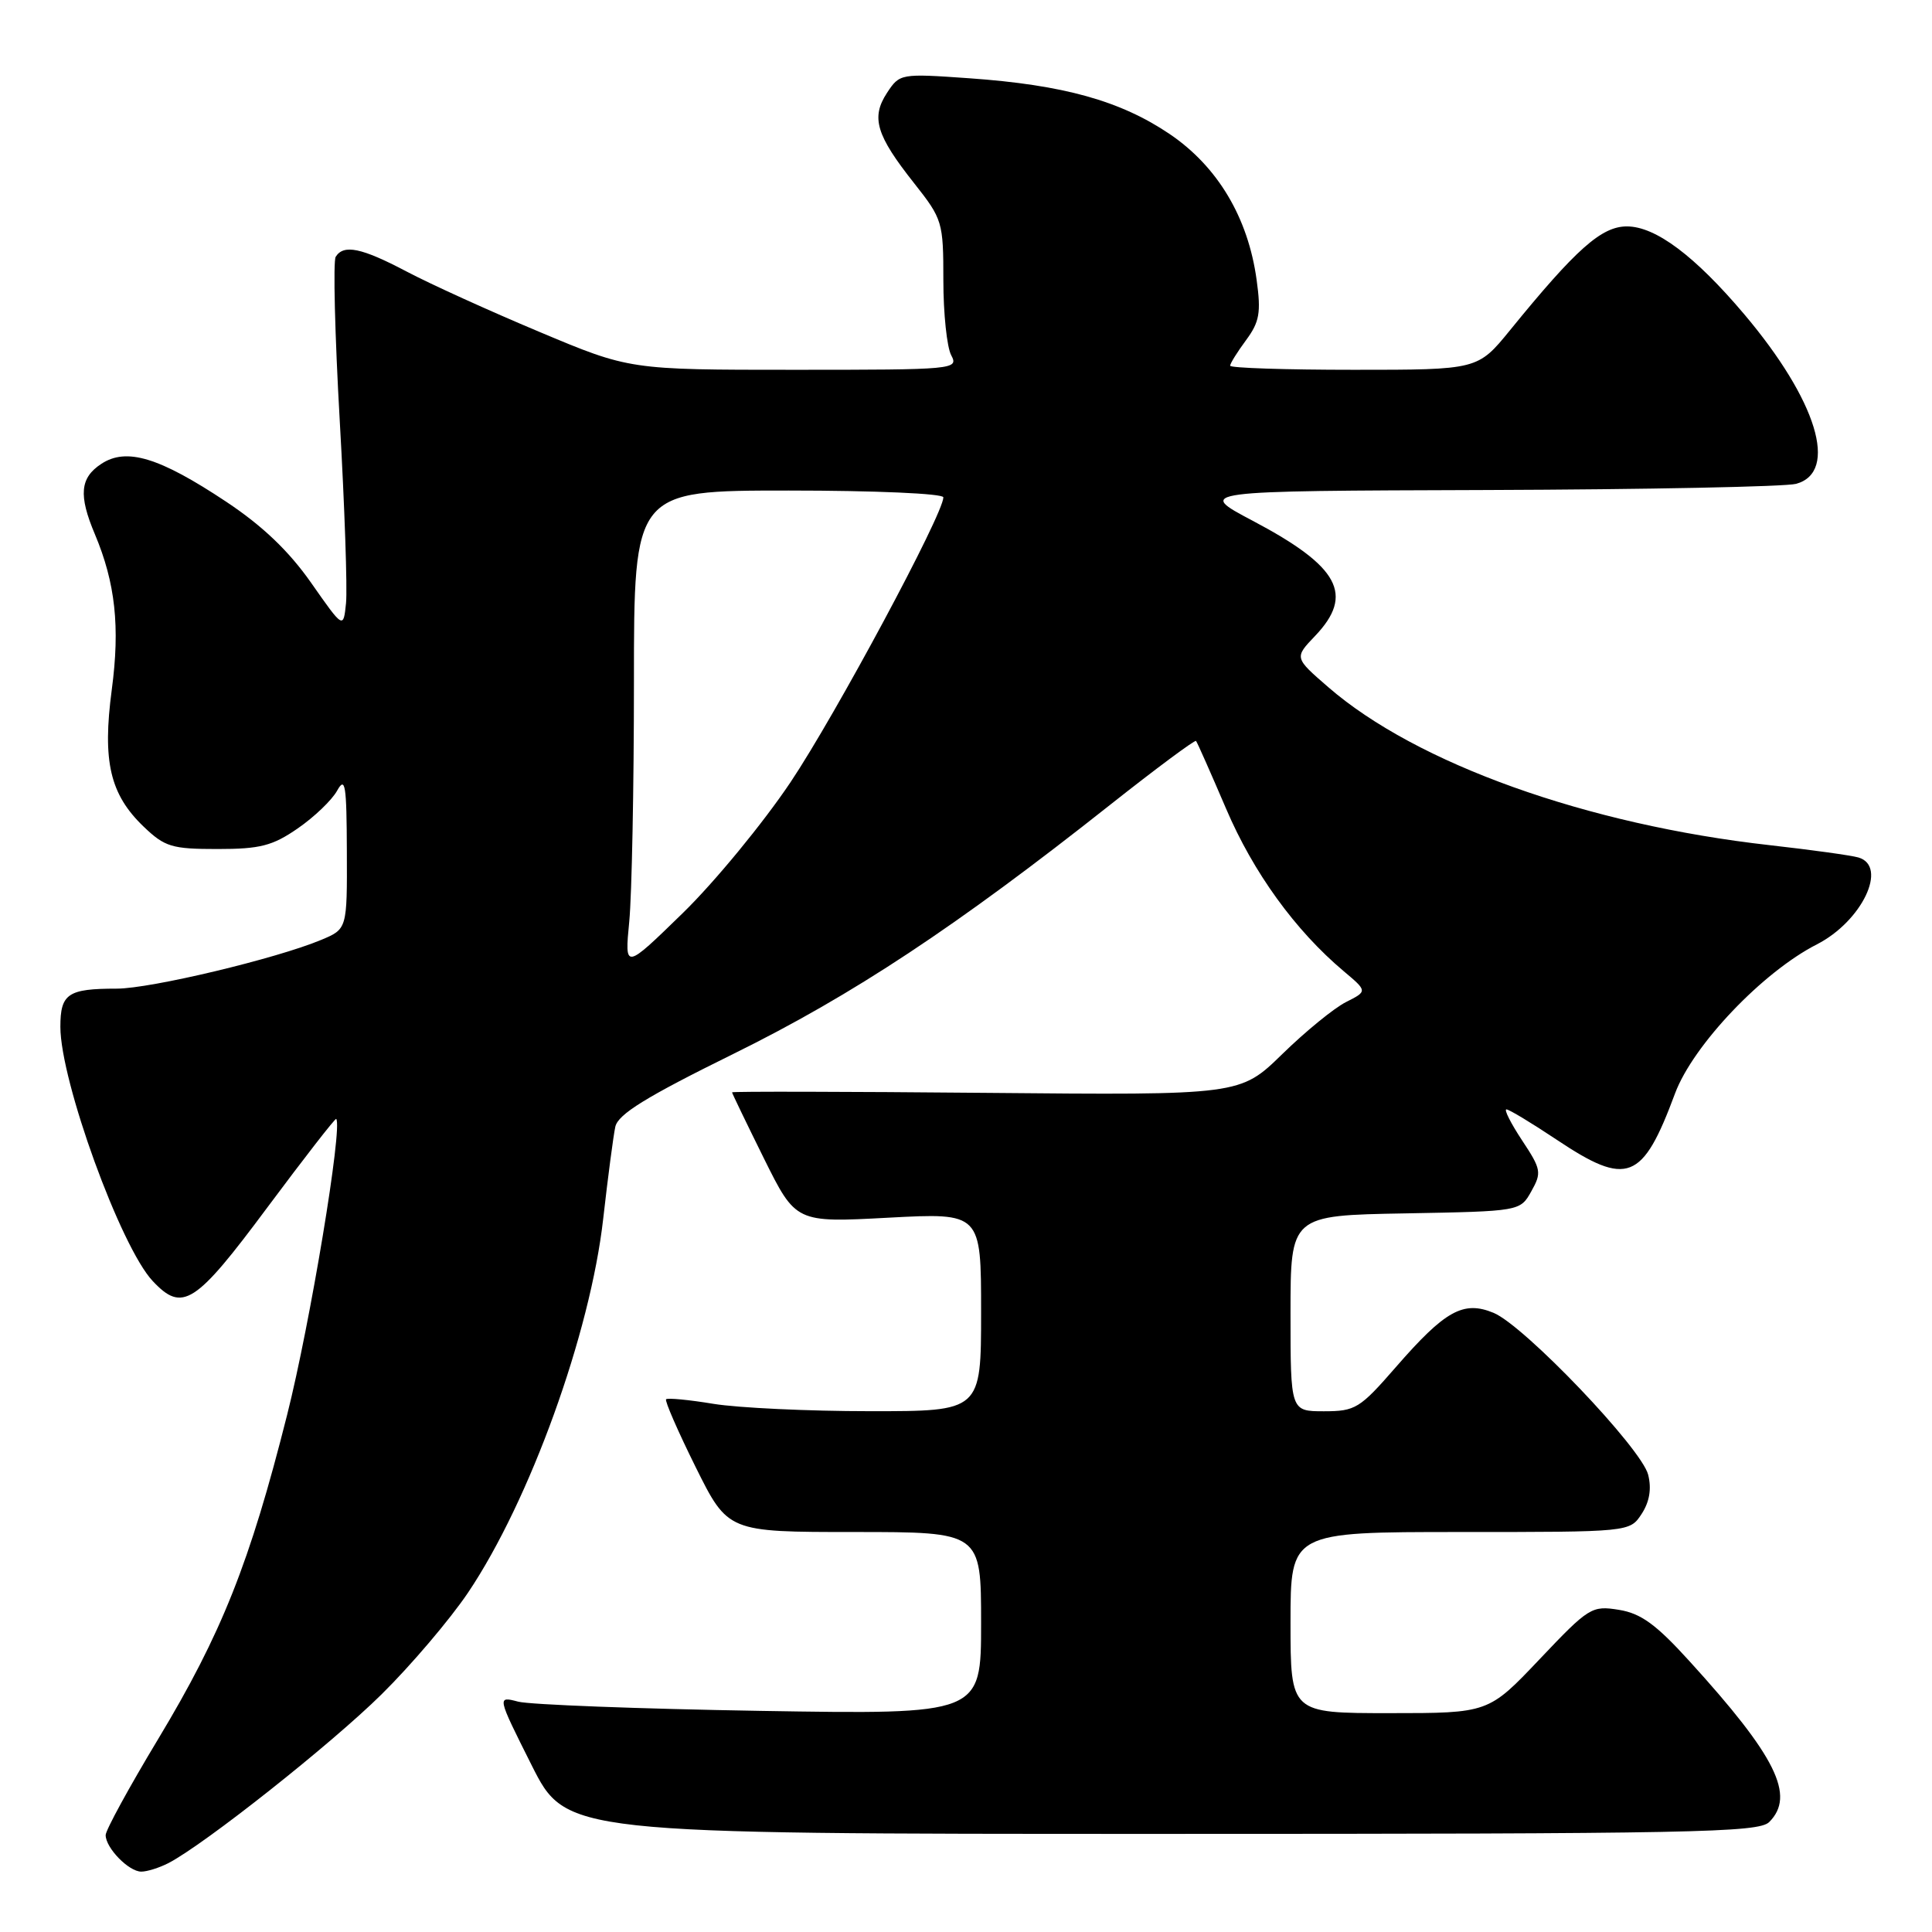 <?xml version="1.0" encoding="UTF-8" standalone="no"?>
<!DOCTYPE svg PUBLIC "-//W3C//DTD SVG 1.1//EN" "http://www.w3.org/Graphics/SVG/1.1/DTD/svg11.dtd" >
<svg xmlns="http://www.w3.org/2000/svg" xmlns:xlink="http://www.w3.org/1999/xlink" version="1.1" viewBox="0 0 256 256">
 <g >
 <path fill="currentColor"
d=" M 22.32 246.87 C 27.10 244.39 43.89 231.10 50.57 224.50 C 54.47 220.65 59.62 214.59 62.02 211.03 C 70.20 198.87 78.22 176.67 79.93 161.47 C 80.55 155.99 81.27 150.52 81.53 149.31 C 81.89 147.64 85.60 145.35 97.25 139.61 C 112.97 131.86 126.72 122.77 147.05 106.68 C 153.18 101.83 158.33 98.01 158.48 98.18 C 158.64 98.36 160.42 102.39 162.46 107.15 C 166.07 115.61 171.63 123.29 178.05 128.69 C 181.20 131.34 181.20 131.34 178.35 132.78 C 176.78 133.57 172.98 136.67 169.91 139.67 C 164.32 145.12 164.32 145.12 130.66 144.81 C 112.15 144.64 97.00 144.61 97.00 144.74 C 97.00 144.86 98.90 148.80 101.22 153.49 C 105.45 162.01 105.45 162.01 117.72 161.35 C 130.00 160.70 130.00 160.70 130.00 173.85 C 130.00 187.00 130.00 187.00 115.25 186.99 C 107.14 186.99 97.83 186.55 94.56 186.02 C 91.30 185.48 88.46 185.21 88.26 185.41 C 88.06 185.60 89.82 189.64 92.17 194.38 C 96.45 203.00 96.45 203.00 113.22 203.00 C 130.00 203.00 130.00 203.00 130.00 215.09 C 130.00 227.18 130.00 227.18 100.75 226.70 C 84.66 226.43 70.23 225.88 68.67 225.48 C 65.85 224.74 65.85 224.74 70.43 233.87 C 75.02 243.00 75.02 243.00 153.94 243.00 C 224.35 243.00 233.03 242.83 234.43 241.43 C 237.93 237.93 235.35 232.73 223.86 220.11 C 219.44 215.24 217.43 213.78 214.51 213.31 C 210.92 212.73 210.53 212.97 204.01 219.85 C 197.23 227.00 197.23 227.00 184.12 227.00 C 171.00 227.00 171.00 227.00 171.00 215.00 C 171.00 203.00 171.00 203.00 193.48 203.00 C 215.95 203.00 215.95 203.00 217.52 200.61 C 218.57 199.00 218.86 197.28 218.39 195.41 C 217.51 191.91 201.98 175.65 197.91 173.96 C 193.90 172.30 191.48 173.65 184.94 181.17 C 180.18 186.64 179.59 187.00 175.43 187.00 C 171.00 187.00 171.00 187.00 171.00 174.03 C 171.00 161.05 171.00 161.05 186.21 160.78 C 201.43 160.50 201.43 160.50 202.91 157.85 C 204.30 155.38 204.22 154.93 201.68 151.10 C 200.19 148.84 199.26 147.00 199.61 147.00 C 199.96 147.00 202.94 148.80 206.24 151.00 C 215.64 157.28 217.64 156.50 221.95 144.89 C 224.33 138.50 233.55 128.80 240.75 125.13 C 246.72 122.08 250.21 114.78 246.25 113.62 C 245.29 113.34 240.00 112.61 234.50 111.99 C 210.26 109.27 187.69 101.19 176.00 91.05 C 171.50 87.15 171.50 87.15 174.25 84.27 C 179.48 78.79 177.47 75.07 166.00 69.01 C 158.50 65.05 158.50 65.05 197.00 64.93 C 218.18 64.86 236.62 64.49 238.00 64.11 C 243.67 62.55 240.76 53.05 231.12 41.64 C 224.57 33.90 219.37 30.00 215.57 30.00 C 212.21 30.00 208.84 32.99 200.09 43.75 C 195.81 49.00 195.81 49.00 179.41 49.00 C 170.38 49.00 163.00 48.76 163.00 48.46 C 163.00 48.16 163.95 46.64 165.11 45.07 C 166.89 42.66 167.11 41.42 166.51 37.09 C 165.38 28.83 161.35 22.08 155.00 17.77 C 148.46 13.35 140.93 11.25 128.43 10.37 C 119.32 9.73 119.21 9.75 117.53 12.31 C 115.39 15.58 116.09 17.91 121.13 24.28 C 124.89 29.04 125.00 29.40 125.00 37.16 C 125.00 41.54 125.47 46.00 126.04 47.07 C 127.04 48.95 126.51 49.00 105.25 49.00 C 83.42 49.00 83.42 49.00 71.46 43.97 C 64.88 41.21 56.96 37.61 53.86 35.97 C 47.90 32.83 45.53 32.34 44.48 34.03 C 44.13 34.60 44.37 44.38 45.02 55.78 C 45.67 67.18 46.04 78.04 45.85 79.92 C 45.50 83.33 45.50 83.33 41.23 77.23 C 38.28 73.02 34.80 69.69 29.97 66.48 C 21.12 60.60 16.76 59.27 13.43 61.46 C 10.60 63.31 10.39 65.62 12.57 70.78 C 15.29 77.25 15.92 83.05 14.81 91.39 C 13.55 100.88 14.57 105.26 19.04 109.54 C 21.84 112.22 22.77 112.50 28.82 112.50 C 34.46 112.50 36.11 112.08 39.45 109.77 C 41.63 108.27 43.98 106.02 44.67 104.77 C 45.75 102.82 45.93 103.97 45.96 112.80 C 46.00 123.10 46.00 123.10 42.56 124.54 C 36.60 127.03 19.96 131.00 15.47 131.00 C 8.99 131.00 8.00 131.67 8.00 136.06 C 8.00 143.24 15.98 165.22 20.23 169.74 C 24.17 173.94 25.86 172.86 35.42 160.00 C 40.33 153.41 44.44 148.12 44.55 148.26 C 45.43 149.30 41.10 175.38 38.04 187.50 C 33.09 207.12 29.37 216.46 20.94 230.46 C 17.12 236.80 14.00 242.51 14.00 243.16 C 14.00 244.86 17.06 248.00 18.72 248.00 C 19.50 248.00 21.11 247.49 22.32 246.87 Z  M 83.38 122.10 C 83.72 118.59 84.00 104.30 84.00 90.35 C 84.00 65.00 84.00 65.00 104.50 65.00 C 115.99 65.00 125.00 65.40 125.00 65.90 C 125.00 68.11 110.73 94.71 104.76 103.63 C 101.12 109.06 94.69 116.88 90.46 121.00 C 82.76 128.50 82.76 128.50 83.38 122.10 Z "/>
</g>
</svg>